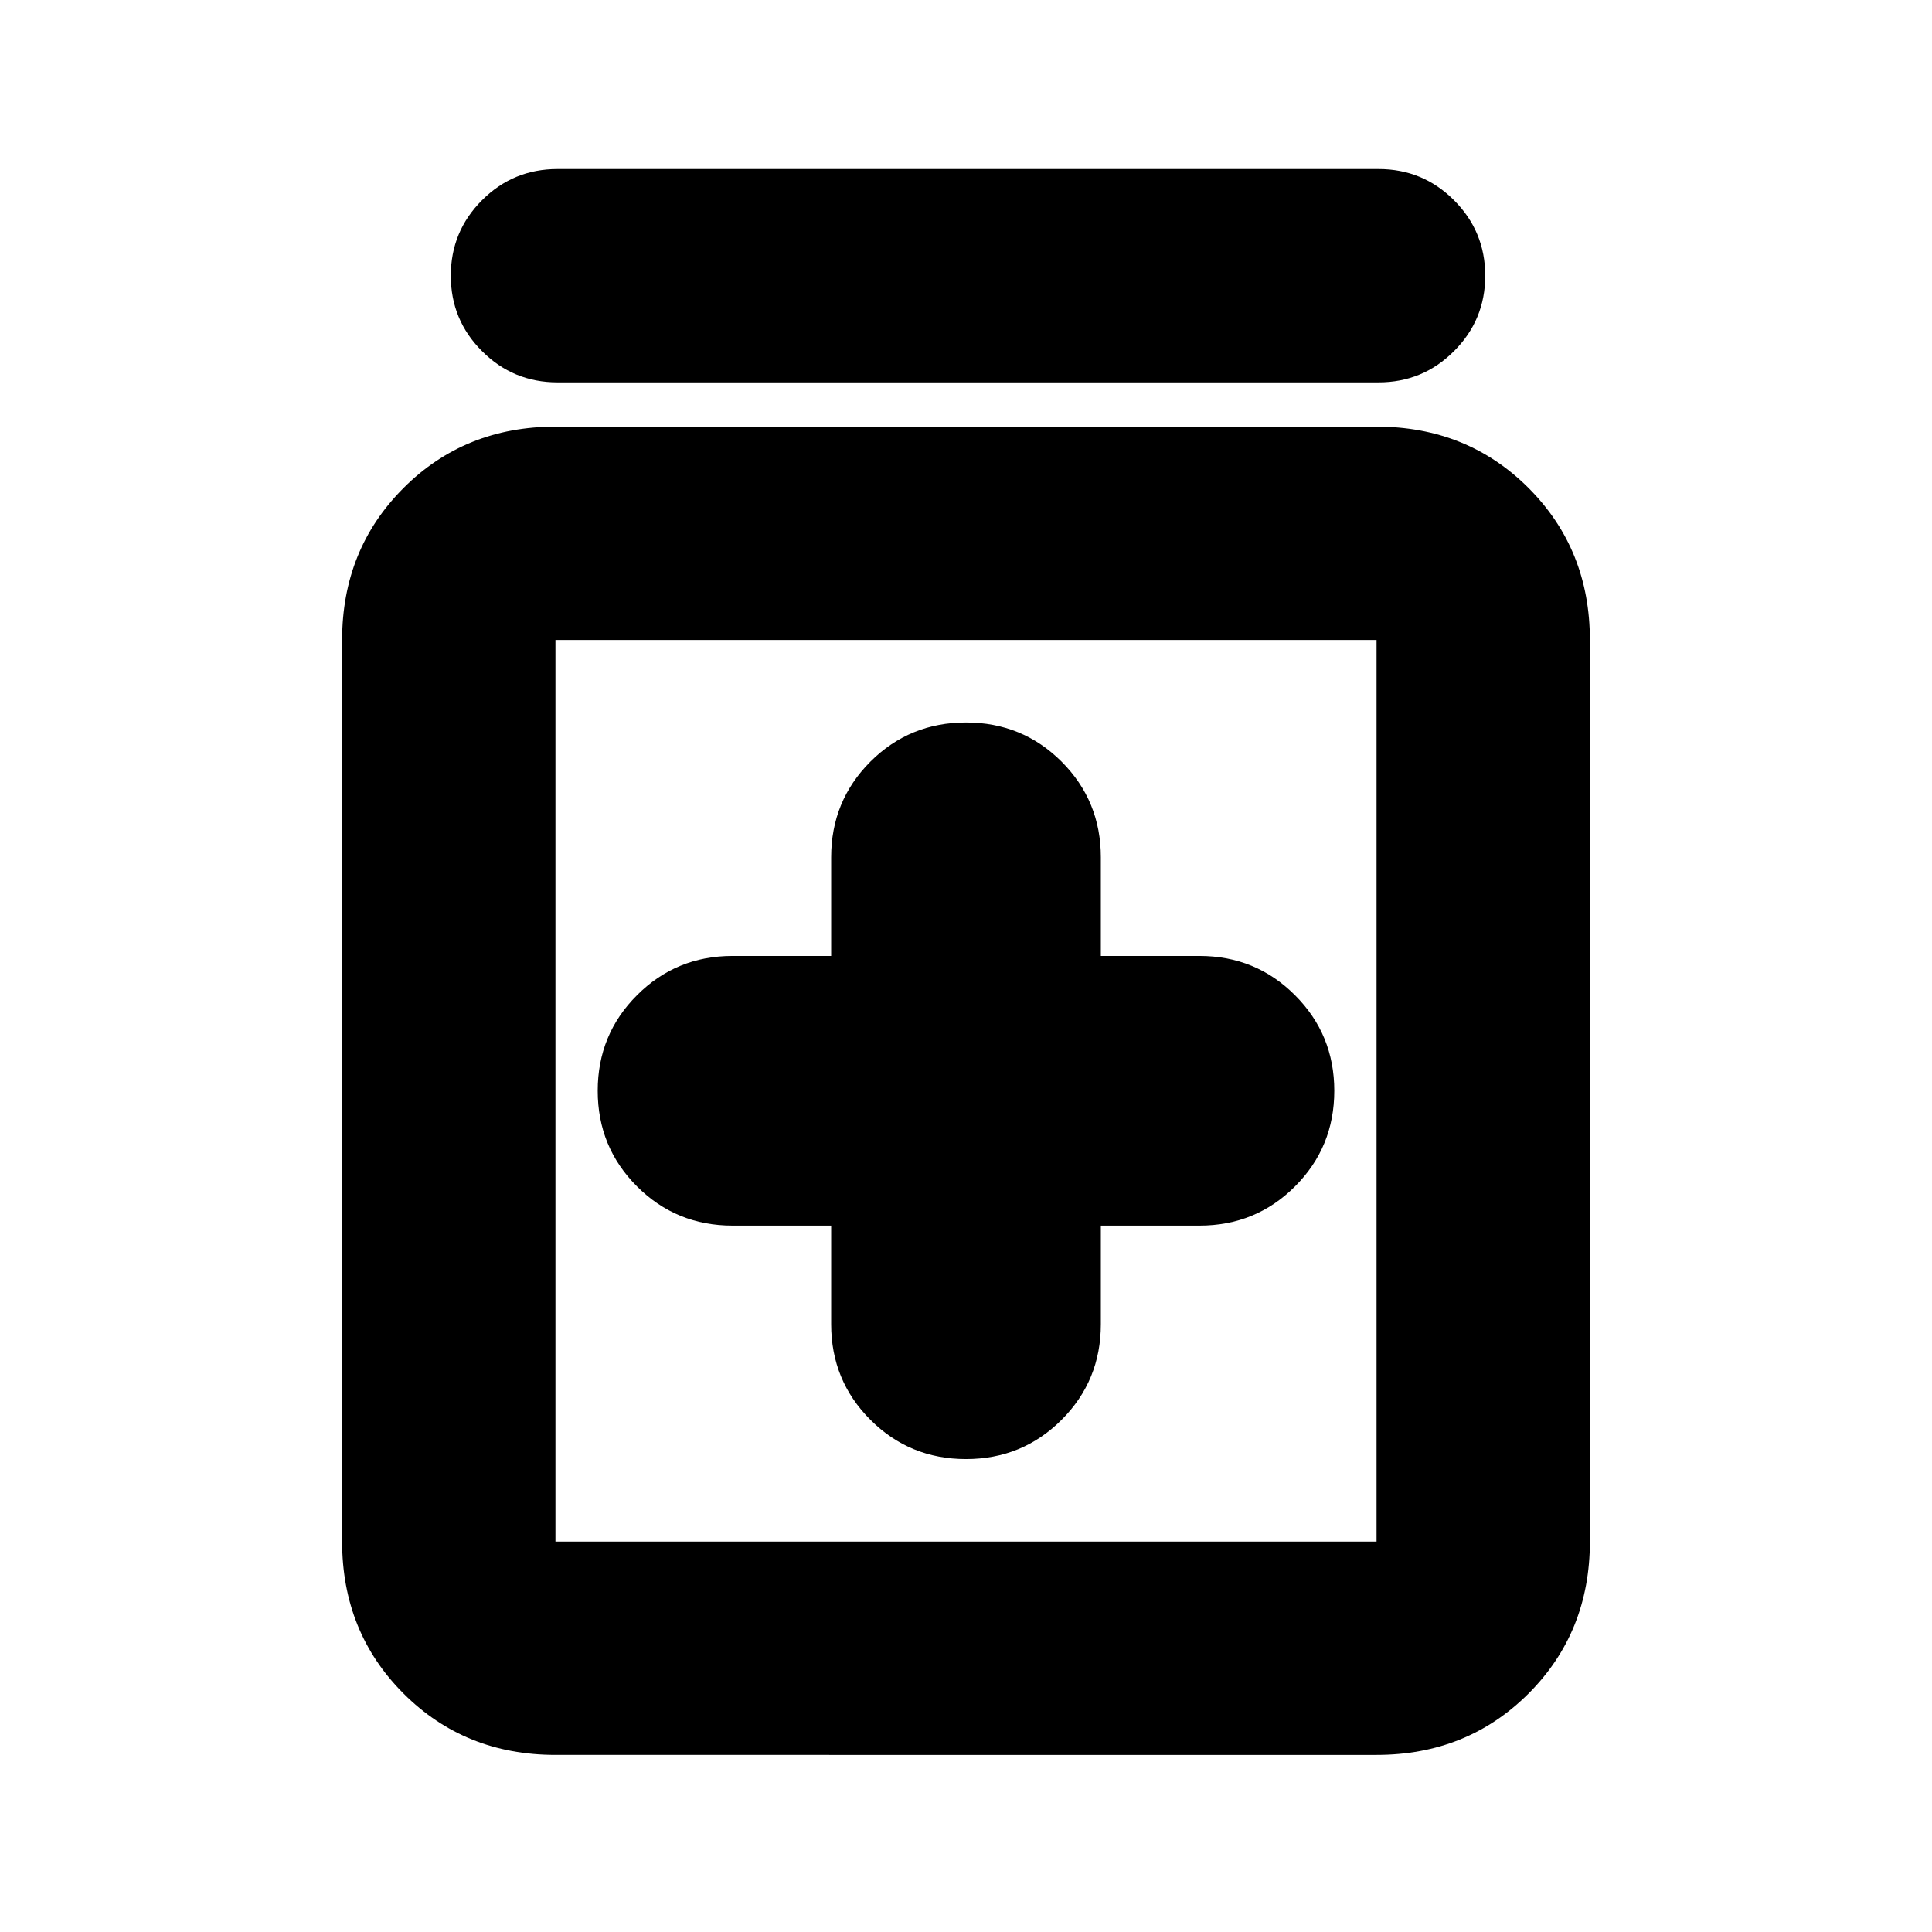 <svg xmlns="http://www.w3.org/2000/svg" height="24" width="24"><path d="M12 18.125q.7 0 1.188-.488.487-.487.487-1.187v-1.225H14.9q.7 0 1.187-.487.488-.488.488-1.188t-.488-1.187q-.487-.488-1.187-.488h-1.225V10.65q0-.7-.487-1.188Q12.7 8.975 12 8.975t-1.188.487q-.487.488-.487 1.188v1.225H9.1q-.7 0-1.187.488-.488.487-.488 1.187 0 .7.488 1.188.487.487 1.187.487h1.225v1.225q0 .7.487 1.187.488.488 1.188.488ZM6.9 21.8q-1.125 0-1.887-.762-.763-.763-.763-1.888V7.95q0-1.125.763-1.888Q5.775 5.3 6.9 5.3h10.2q1.125 0 1.888.762.762.763.762 1.888v11.2q0 1.125-.762 1.888-.763.762-1.888.762Zm0-2.65h10.2V7.95H6.9v11.2Zm.025-14.4q-.55 0-.937-.388-.388-.387-.388-.937t.388-.938q.387-.387.937-.387h10.2q.55 0 .937.387.388.388.388.938 0 .55-.388.937-.387.388-.937.388ZM6.9 7.95v11.2-11.2Z"/></svg>